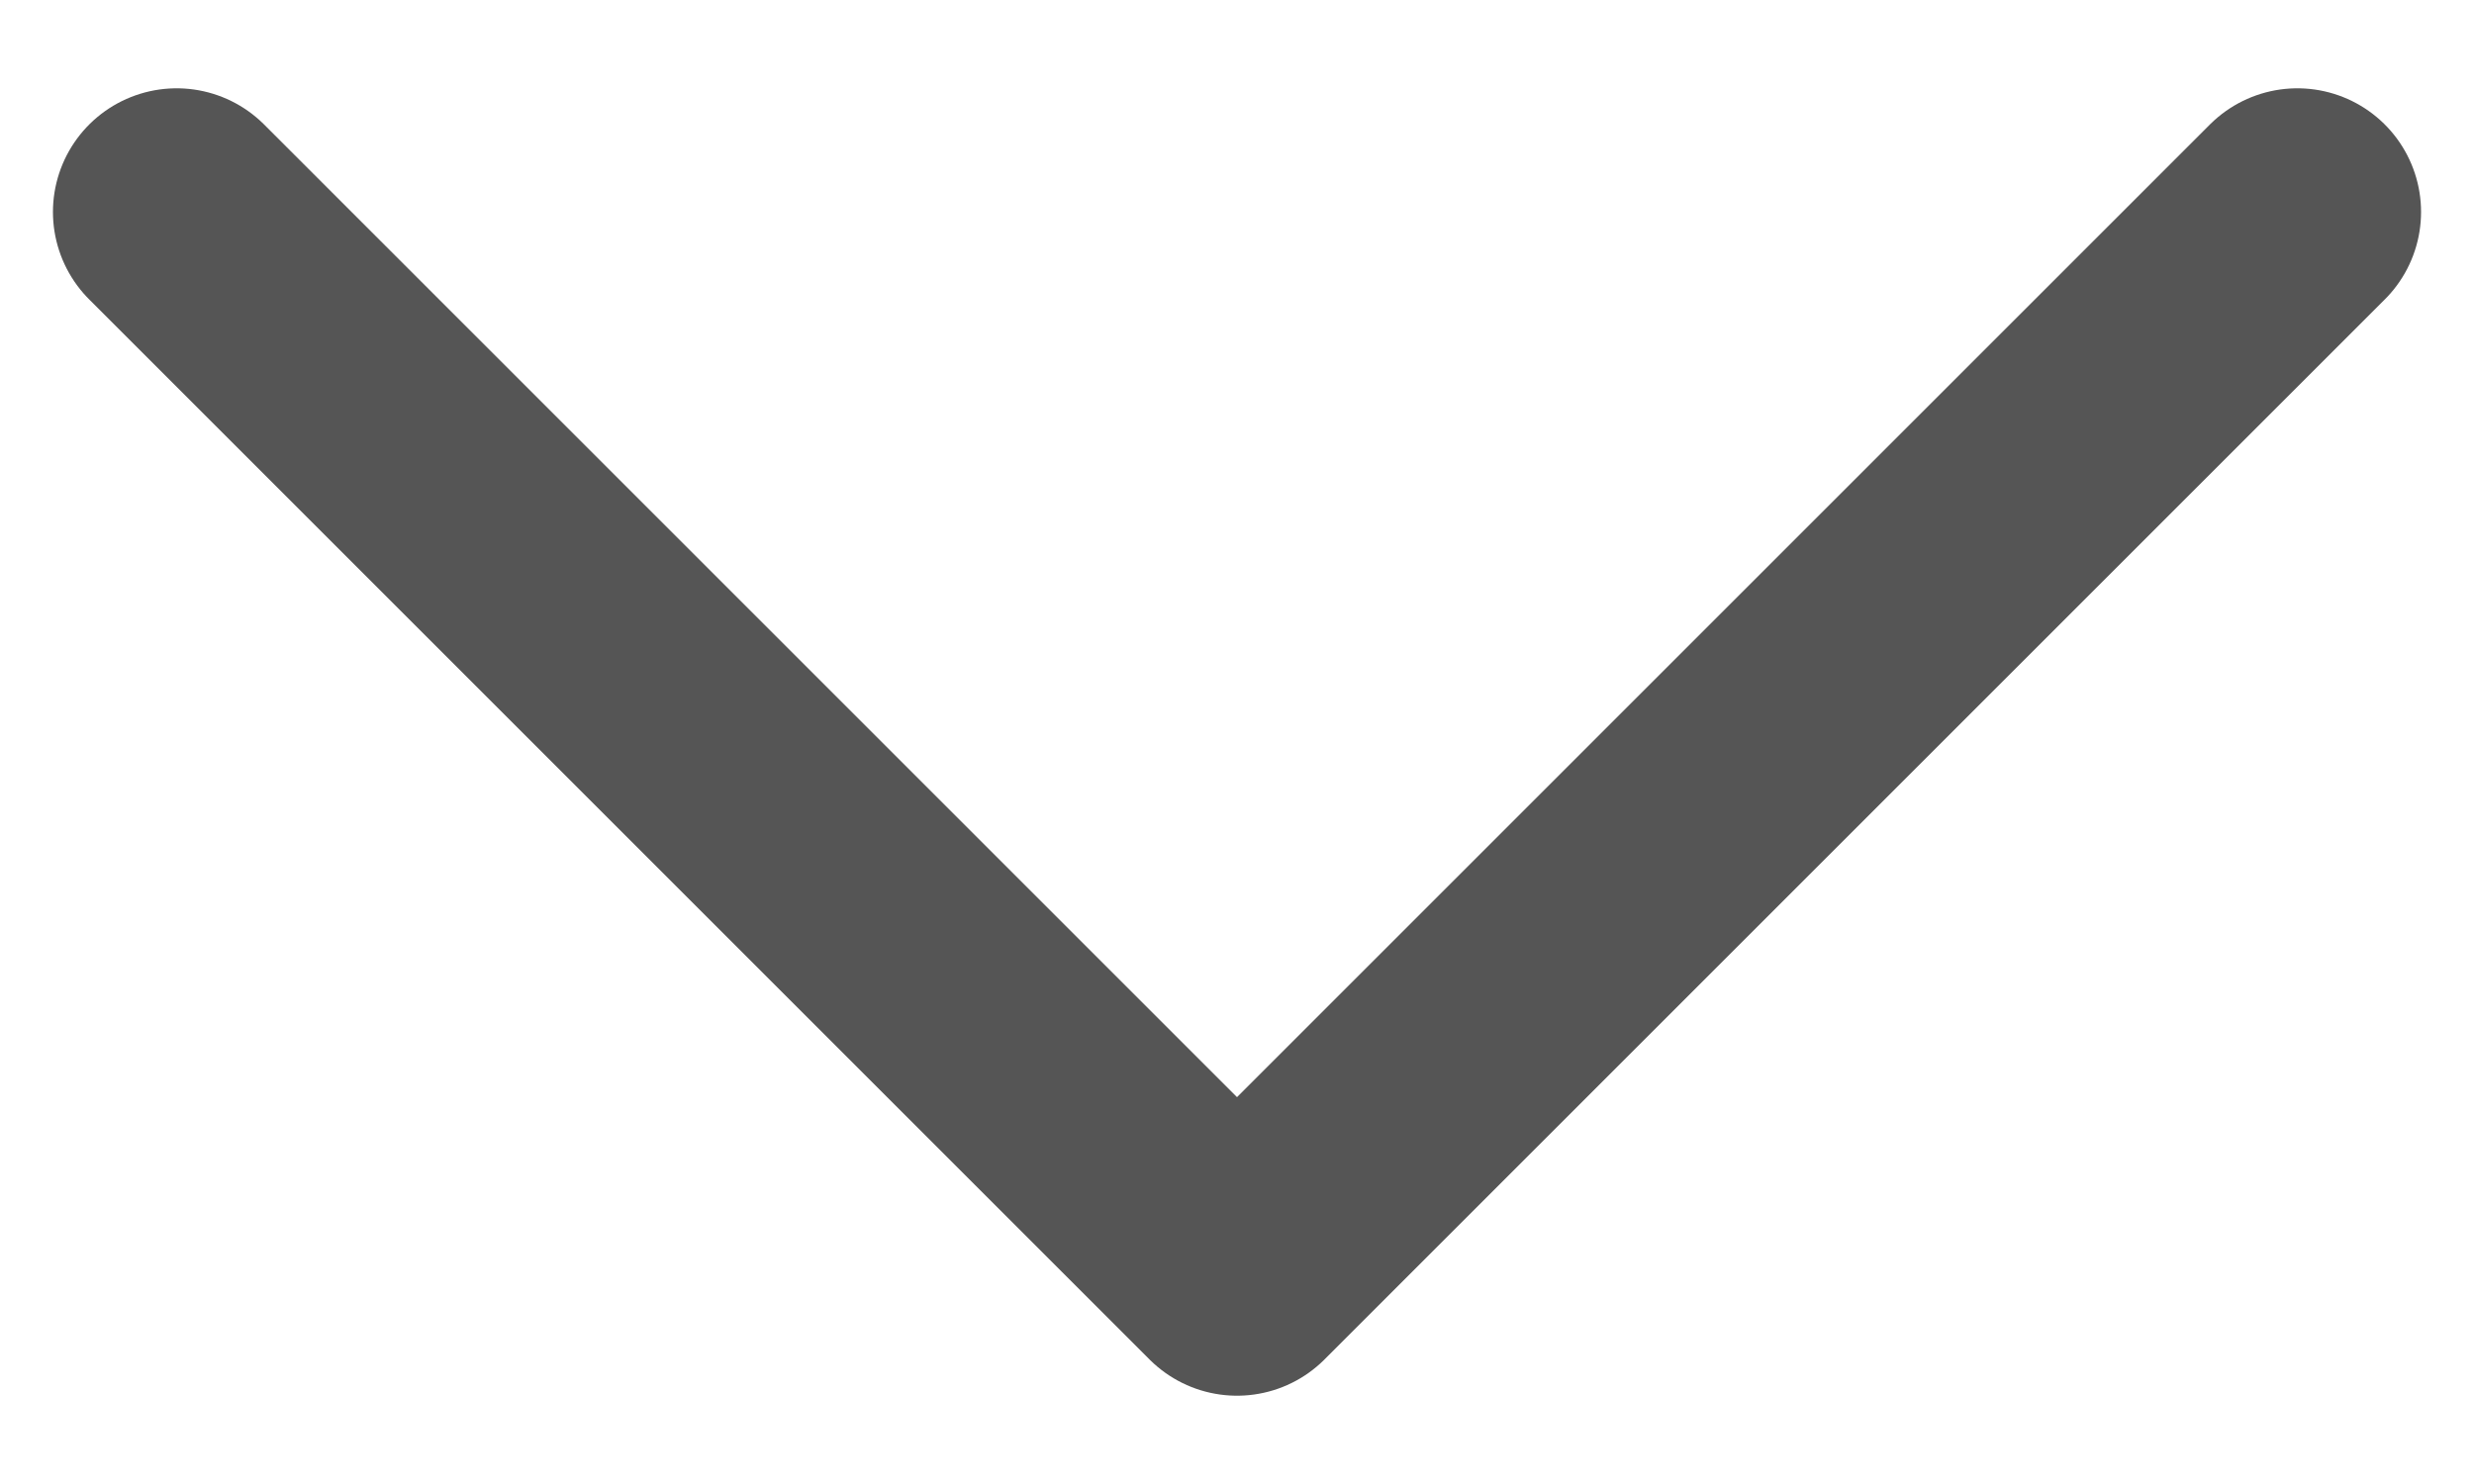 <svg width="10" height="6" viewBox="0 0 10 6" fill="none" xmlns="http://www.w3.org/2000/svg">
<path d="M0.714 0.857L5 5.143L9.286 0.857" stroke="#555555" stroke-linecap="round" stroke-linejoin="round"/>
</svg>
